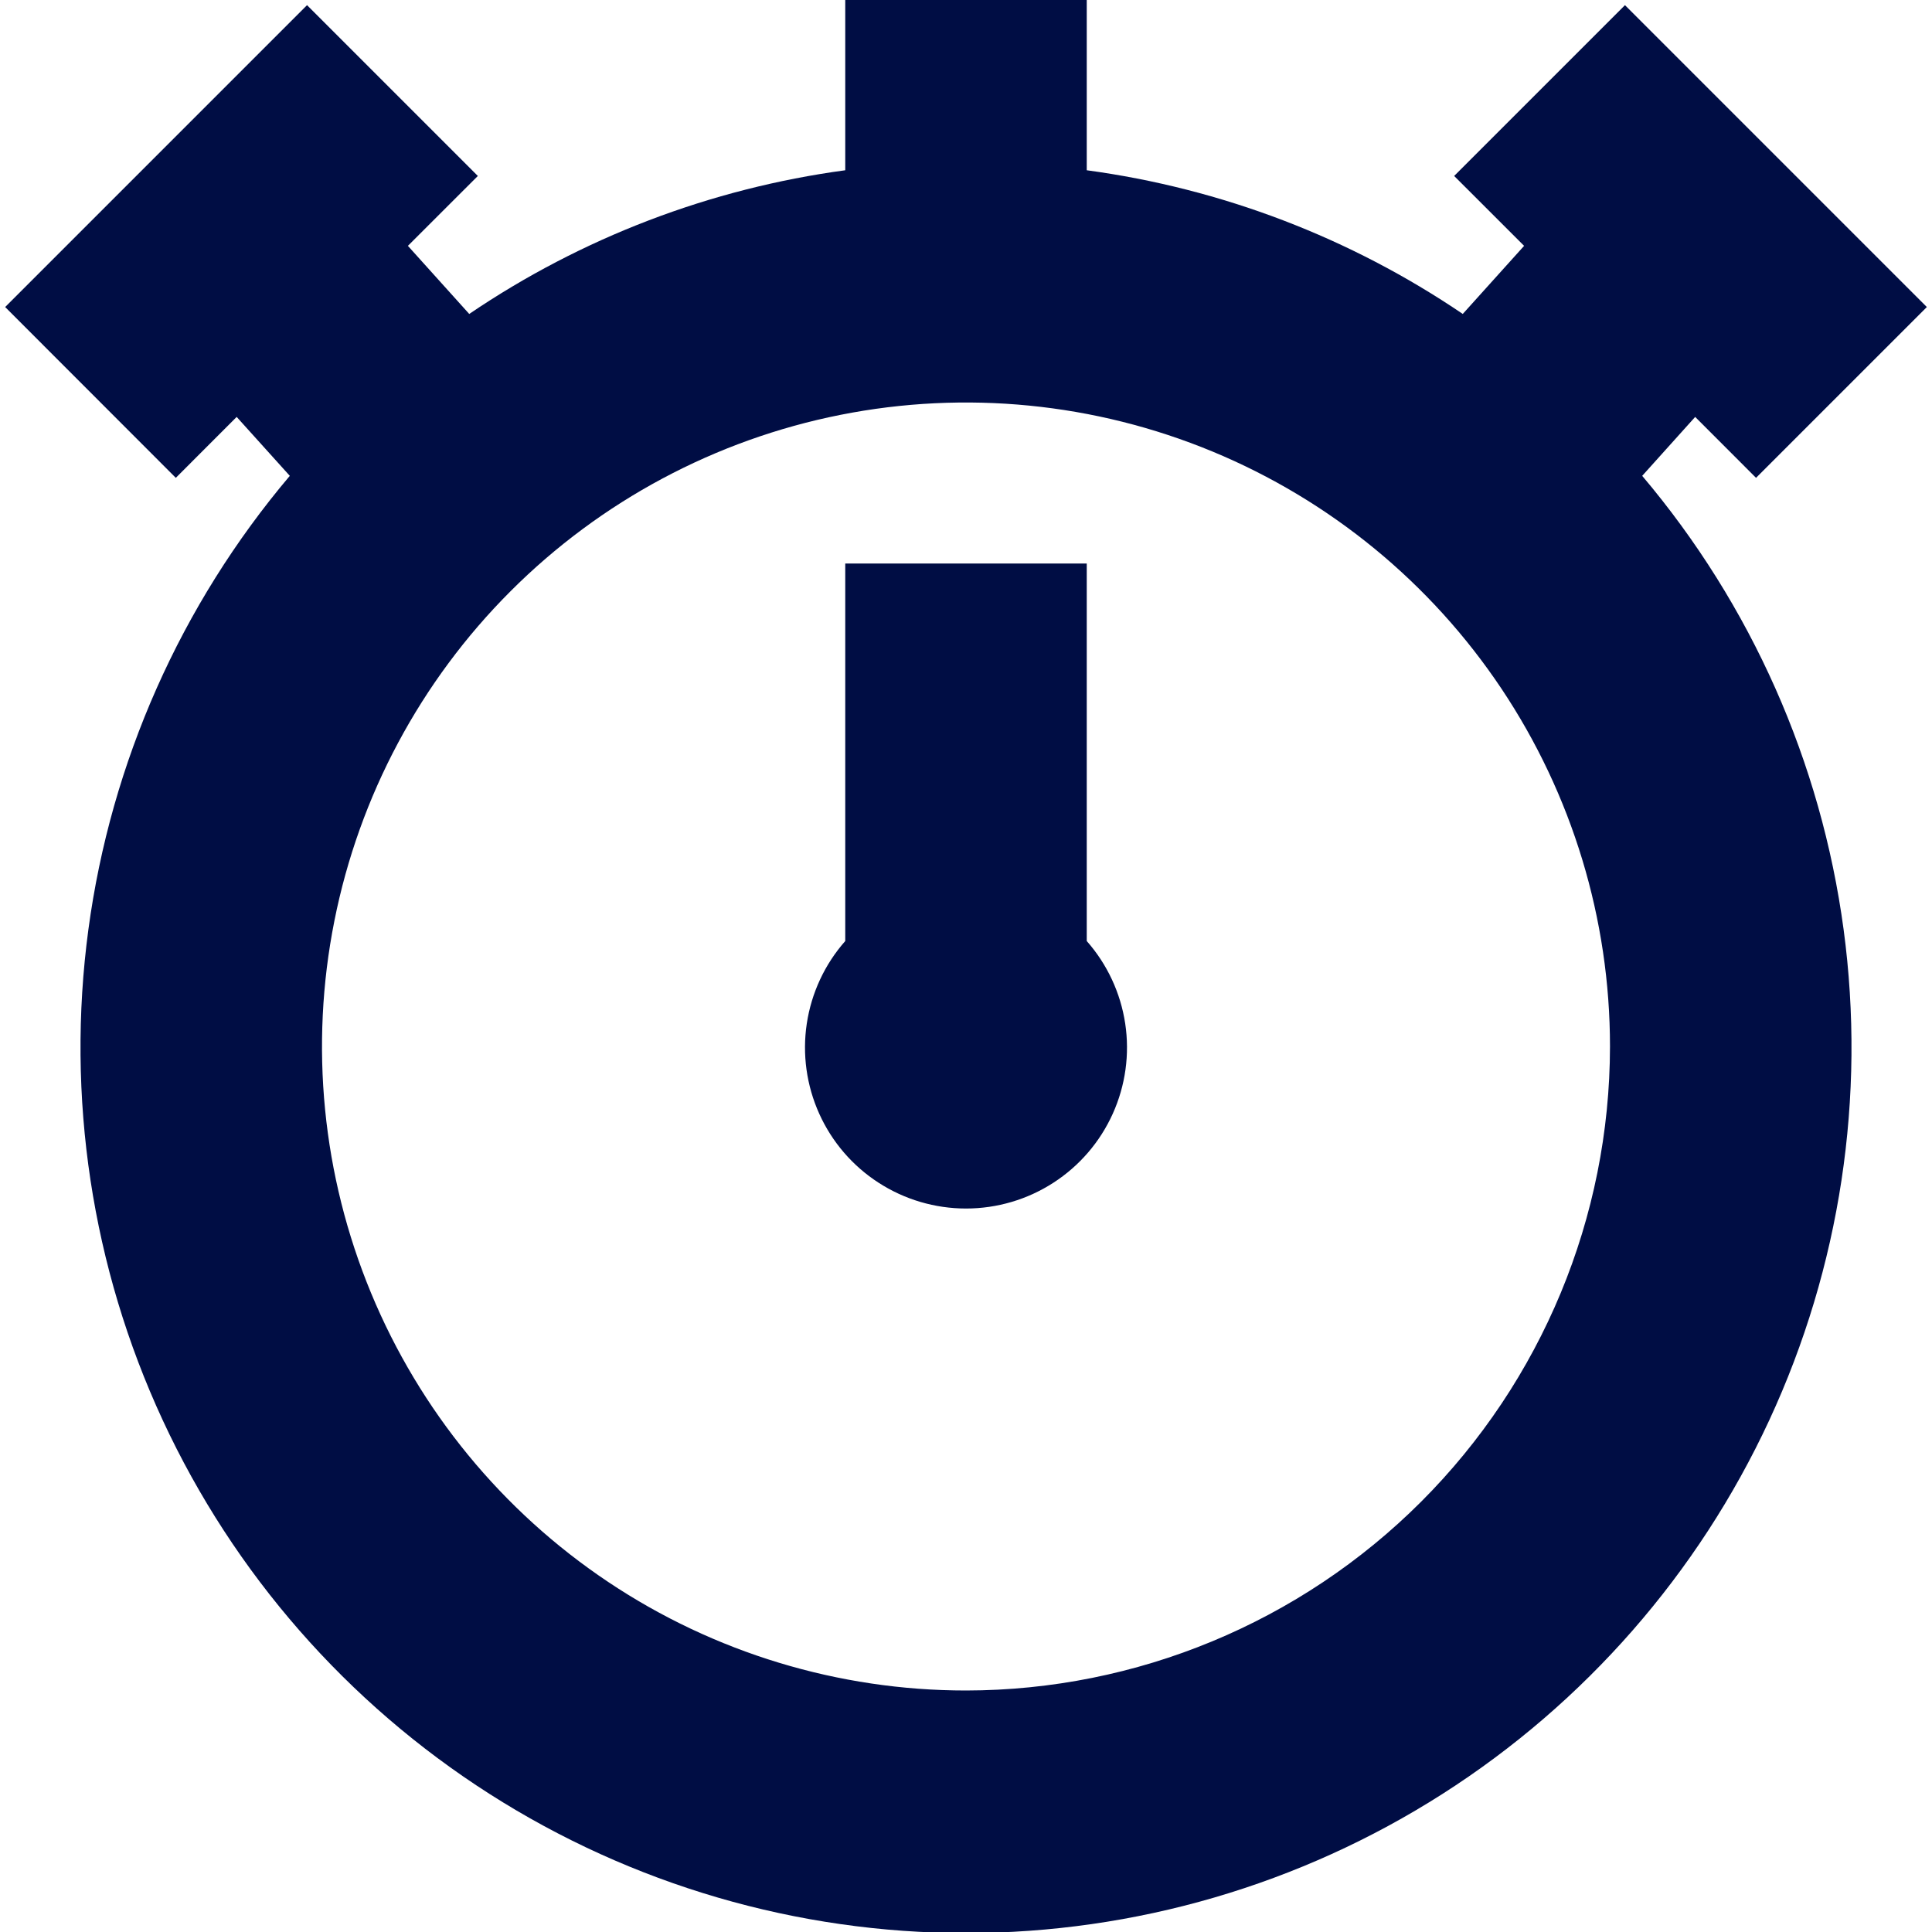 <svg width="64" height="64" viewBox="0 0 64 64" fill="none" xmlns="http://www.w3.org/2000/svg">
<g clip-path="url(#clip0_647_152)">
<path d="M36 31.173C36.679 31.943 37.121 32.892 37.274 33.907C37.427 34.922 37.283 35.96 36.861 36.895C36.439 37.831 35.755 38.625 34.893 39.181C34.031 39.738 33.026 40.034 32 40.034C30.974 40.034 29.969 39.738 29.107 39.181C28.244 38.625 27.561 37.831 27.139 36.895C26.717 35.96 26.573 34.922 26.726 33.907C26.879 32.892 27.321 31.943 28 31.173V18.667H36V31.173ZM54.4 15.763C58.011 20.034 60.326 25.248 61.072 30.791C61.817 36.334 60.962 41.975 58.608 47.049C56.254 52.122 52.498 56.417 47.784 59.426C43.07 62.436 37.593 64.035 32 64.035C26.407 64.035 20.93 62.436 16.216 59.426C11.502 56.417 7.746 52.122 5.392 47.049C3.038 41.975 2.183 36.334 2.928 30.791C3.674 25.248 5.989 20.034 9.6 15.763L7.84 13.811L5.824 15.829L0.171 10.171L10.171 0.171L15.829 5.829L13.512 8.144L15.544 10.4C19.272 7.872 23.536 6.243 28 5.64V0H36V5.64C40.464 6.243 44.728 7.872 48.456 10.4L50.488 8.144L48.171 5.829L53.829 0.171L63.829 10.171L58.171 15.829L56.155 13.811L54.4 15.763ZM53.333 34.667C53.333 30.447 52.082 26.323 49.738 22.814C47.394 19.306 44.062 16.572 40.164 14.957C36.266 13.343 31.976 12.92 27.838 13.743C23.7 14.566 19.899 16.598 16.915 19.582C13.931 22.565 11.9 26.366 11.077 30.505C10.253 34.643 10.676 38.932 12.291 42.831C13.905 46.729 16.64 50.061 20.148 52.405C23.656 54.749 27.781 56 32 56C37.656 55.994 43.078 53.744 47.078 49.745C51.077 45.745 53.327 40.323 53.333 34.667Z" fill="#000D44"/>
</g>
<defs>
<clipPath id="clip0_647_152">
<rect width="64" height="64" fill="white"/>
</clipPath>
</defs>
</svg>
